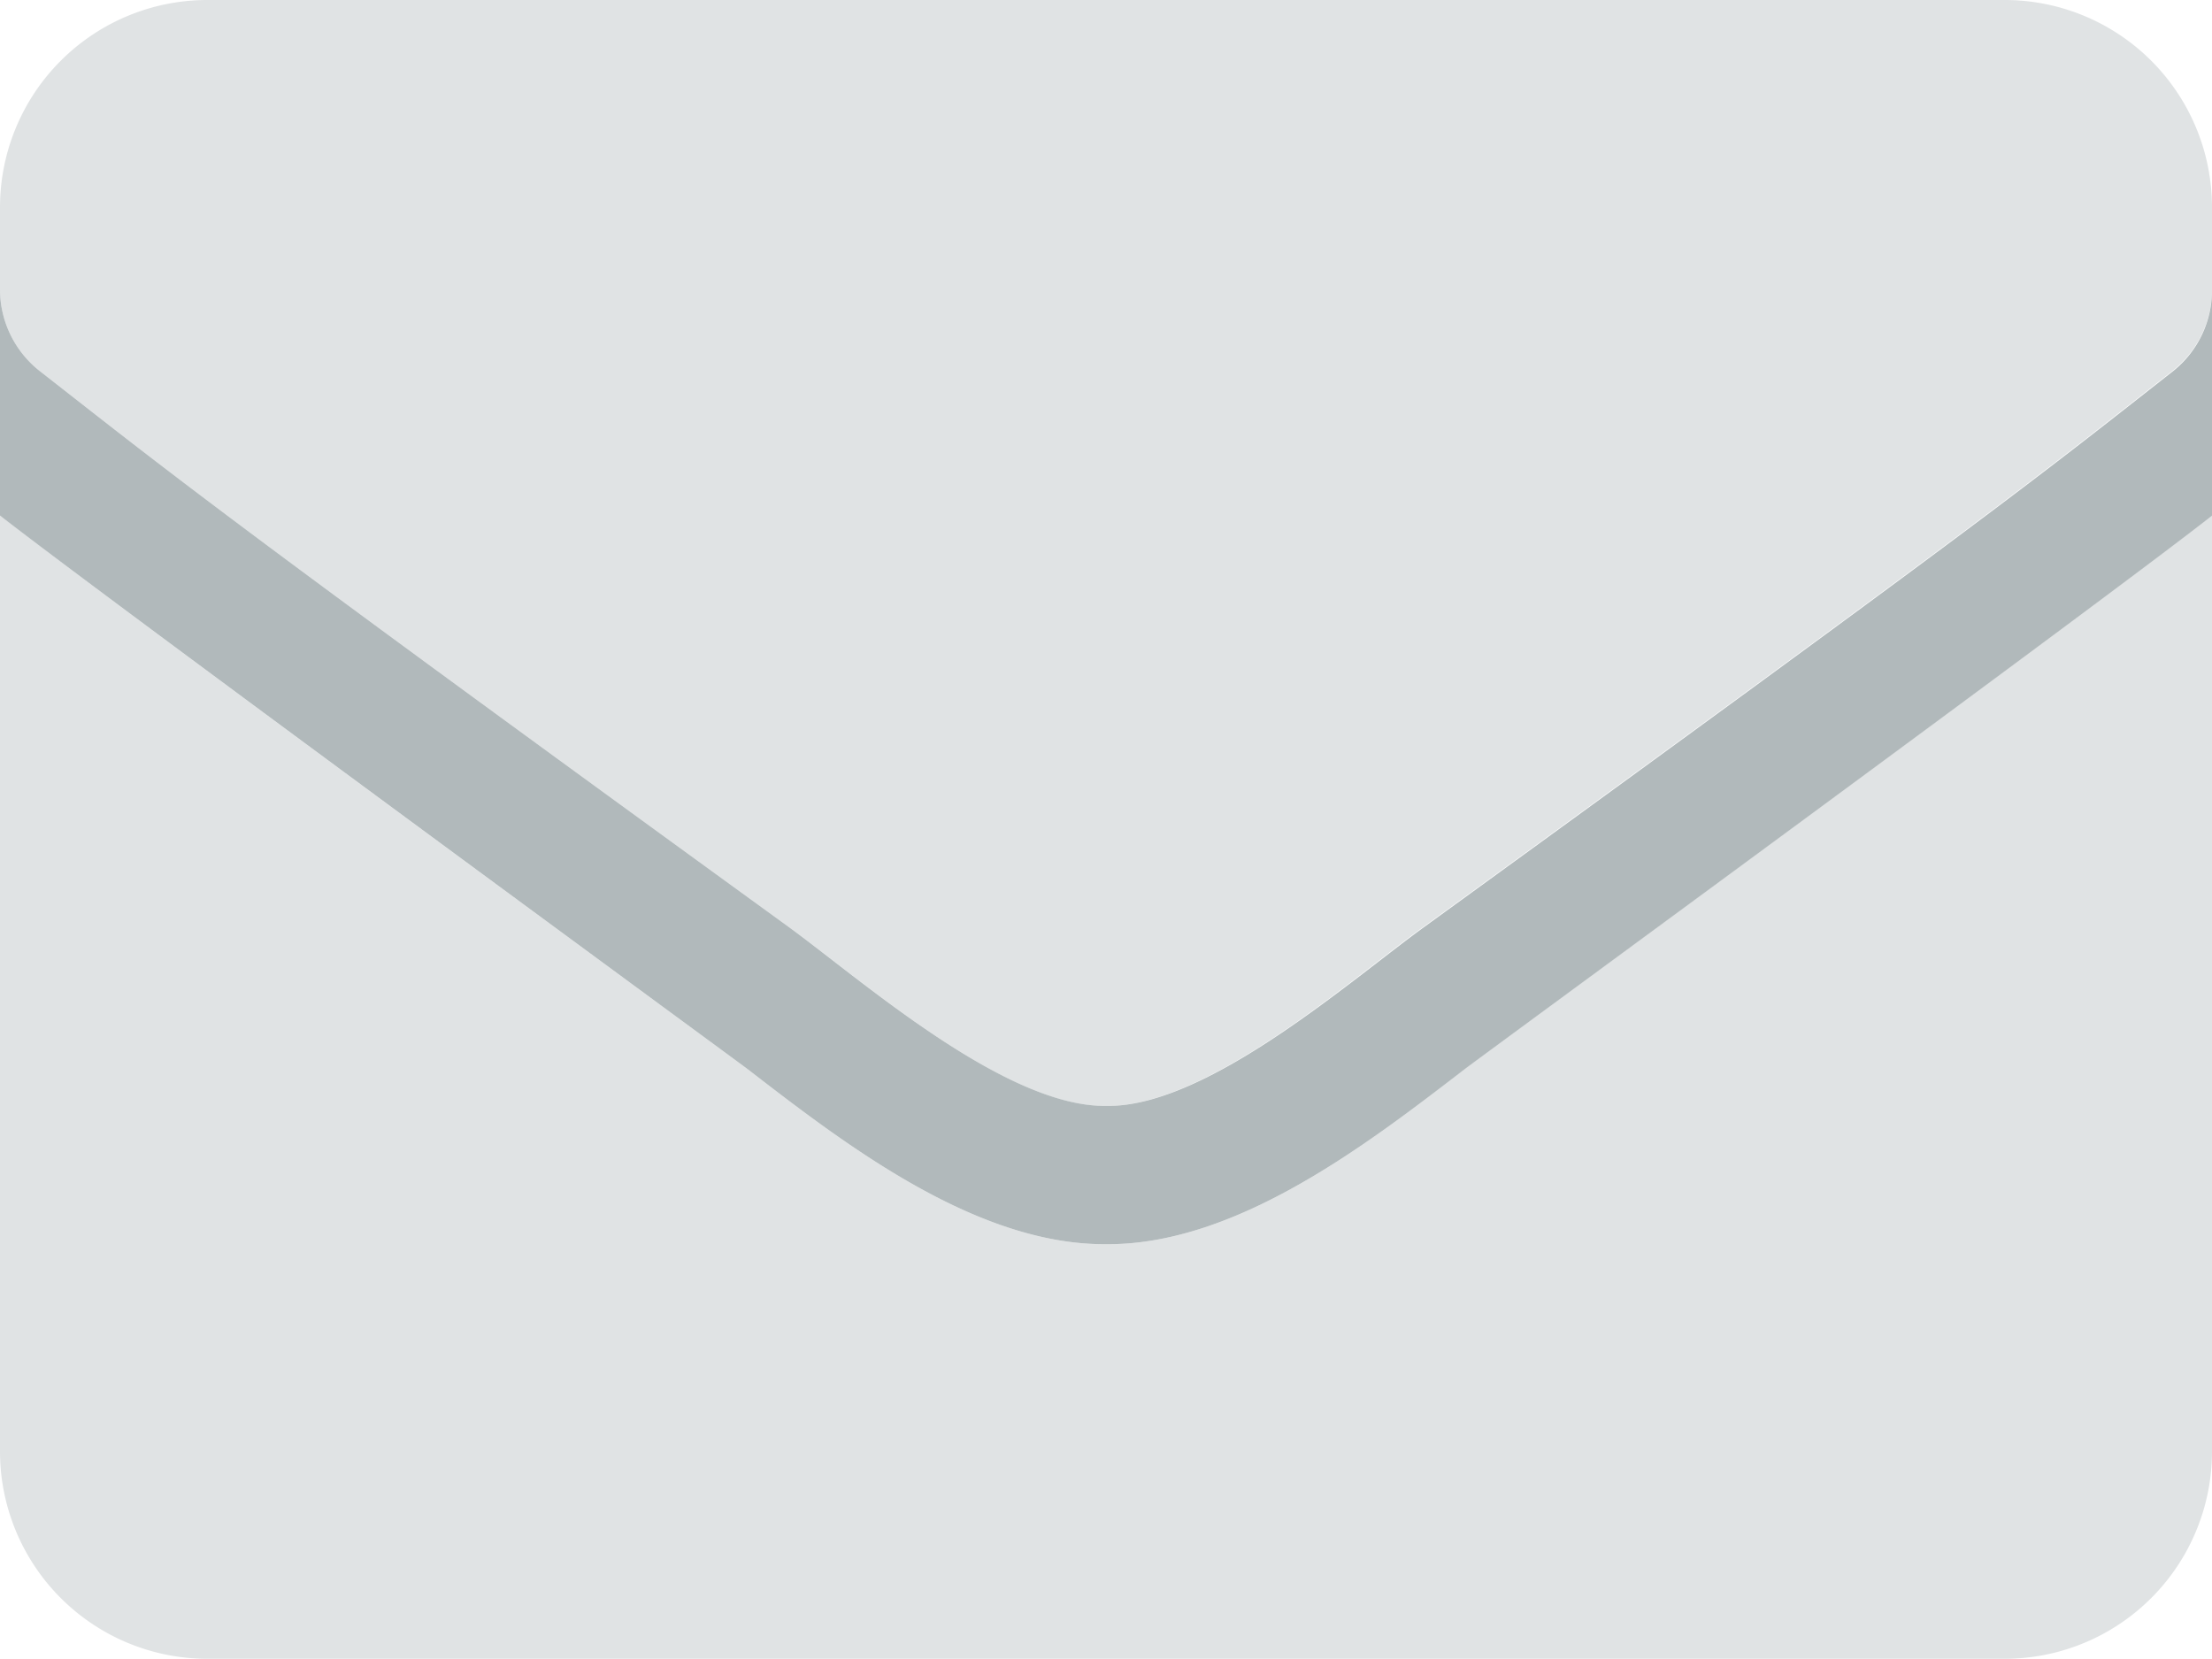 <svg xmlns="http://www.w3.org/2000/svg" width="21.032" height="15.774" viewBox="0 0 21.032 15.774">
  <g id="envelope-duotone" transform="translate(0 -64)">
    <path id="Path_1" data-name="Path 1" d="M10.535,75.83H10.5c-1.236,0-2.482-.962-3.391-1.664C6.958,74.052,1.017,69.7,0,68.9v8.9a1.972,1.972,0,0,0,1.972,1.972H19.06A1.972,1.972,0,0,0,21.032,77.8V68.9c-1,.787-6.959,5.149-7.106,5.263C13.017,74.868,11.772,75.83,10.535,75.83ZM19.06,64H1.972A1.972,1.972,0,0,0,0,65.972v.78a.989.989,0,0,0,.378.776c1.257.982,1.672,1.331,7.123,5.287.69.5,2.062,1.717,3.015,1.7.953.016,2.325-1.2,3.015-1.7,5.451-3.956,5.866-4.3,7.123-5.287a.983.983,0,0,0,.378-.776v-.78A1.972,1.972,0,0,0,19.06,64Z" transform="translate(0)" fill="#b1b9bb" opacity="0.4"/>
    <path id="Path_2" data-name="Path 2" d="M21.032,131v2.151c-1,.787-6.959,5.149-7.106,5.263-.909.7-2.154,1.664-3.39,1.664H10.5c-1.236,0-2.482-.962-3.391-1.664C6.958,138.3,1.017,133.945,0,133.15V131a.989.989,0,0,0,.378.776c1.257.982,1.672,1.331,7.123,5.287.686.5,2.044,1.7,3,1.7h.039c.952,0,2.31-1.2,3-1.7,5.451-3.956,5.866-4.3,7.123-5.287A.983.983,0,0,0,21.032,131Z" transform="translate(0 -64.248)" fill="#b1b9bb"/>
  </g>
</svg>
